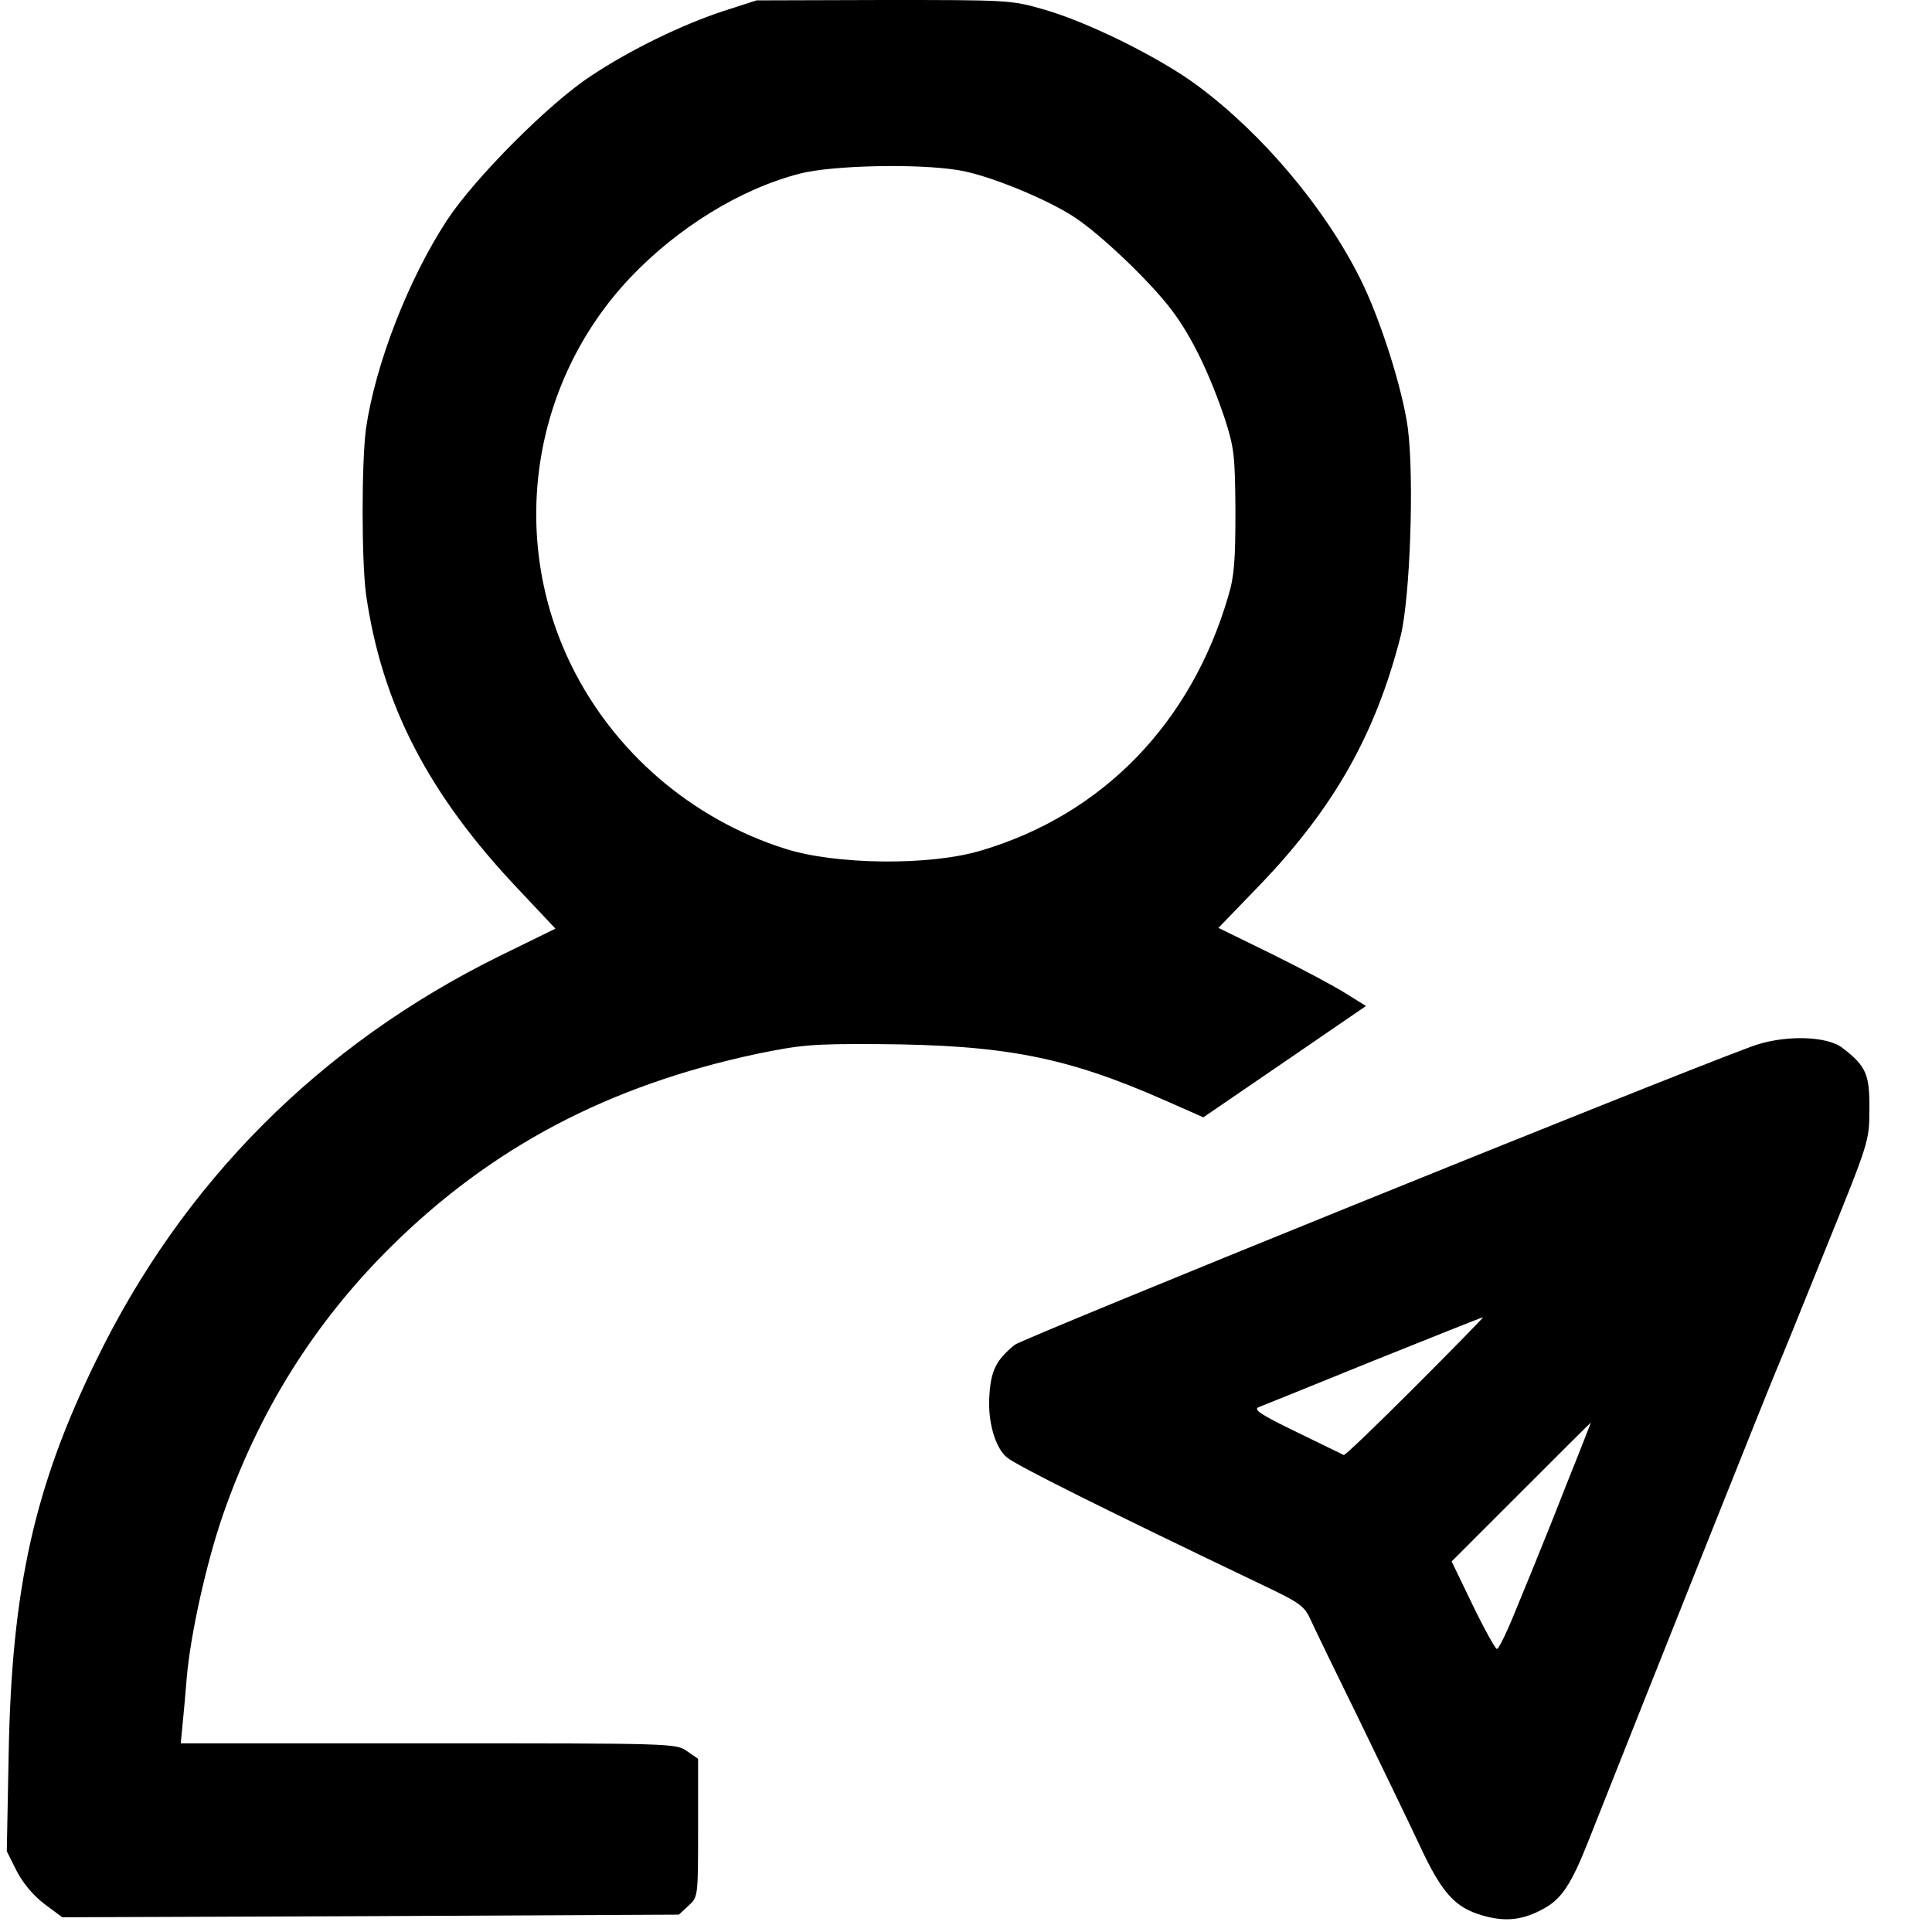 <?xml version="1.0" standalone="no"?>
<!DOCTYPE svg PUBLIC "-//W3C//DTD SVG 20010904//EN" "http://www.w3.org/TR/2001/REC-SVG-20010904/DTD/svg10.dtd">
<svg version="1.0" xmlns="http://www.w3.org/2000/svg" width="512pt" height="512pt" viewBox="0 0 512 512" preserveAspectRatio="xMidYMid meet">
    <g transform="translate(0,512) scale(0.1,-0.1)" fill="#000000" stroke="none">
        <path d="M1918 5091 c-110 -36 -250 -104 -353 -173 -110 -72 -307 -270 -380
        -381 -103 -157 -190 -382 -215 -552 -12 -90 -12 -350 0 -440 42 -292 165 -530
        405 -783 l97 -103 -149 -73 c-474 -234 -838 -598 -1068 -1071 -164 -335 -224
        -604 -232 -1041 l-5 -260 26 -52 c17 -33 44 -65 74 -88 l47 -35 817 3 817 4
        26 24 c25 23 25 24 25 206 l0 183 -29 20 c-29 21 -38 21 -686 21 l-656 0 5 52
        c3 29 8 85 11 123 10 115 52 303 95 428 95 275 242 511 446 713 267 264 576
        427 969 511 117 24 148 27 320 26 338 -2 501 -34 762 -149 l102 -45 215 147
        216 148 -53 33 c-28 18 -116 65 -195 104 l-143 70 110 114 c197 205 307 401
        373 660 25 102 36 416 19 550 -14 104 -73 290 -126 396 -94 188 -258 383 -430
        511 -99 74 -290 169 -409 203 -87 25 -94 25 -425 25 l-336 -1 -87 -28z m622
        -422 c77 -12 234 -76 308 -125 70 -46 202 -172 258 -247 53 -70 101 -171 140
        -287 25 -78 27 -98 28 -245 0 -129 -3 -173 -19 -225 -98 -336 -333 -579 -655
        -674 -135 -41 -387 -38 -520 5 -246 78 -452 255 -565 484 -168 340 -107 751
        154 1028 126 133 292 236 451 277 86 22 311 27 420 9z"/>
        <path d="M4640 2346 c-252 -93 -1930 -773 -1951 -790 -49 -40 -63 -68 -67
        -134 -5 -68 15 -138 46 -164 24 -21 267 -142 677 -338 101 -48 112 -56 129
        -94 10 -22 68 -142 129 -266 60 -124 132 -272 159 -330 59 -127 94 -165 166
        -186 62 -18 108 -13 165 19 45 25 71 64 114 172 150 379 493 1239 503 1260 5
        11 62 151 126 310 117 289 118 290 118 375 1 92 -8 114 -70 162 -42 34 -160
        36 -244 4z m-889 -900 c-102 -102 -187 -184 -190 -182 -3 2 -60 29 -125 61
        -95 46 -116 60 -100 66 10 4 147 59 304 123 157 63 287 115 290 115 3 1 -78
        -82 -179 -183z m401 -258 c-35 -90 -70 -176 -77 -193 -6 -16 -32 -78 -56 -137
        -24 -60 -47 -108 -52 -108 -4 0 -33 52 -64 116 l-56 116 184 184 c101 101 184
        184 185 184 0 0 -28 -73 -64 -162z"/>
    </g>
</svg>
